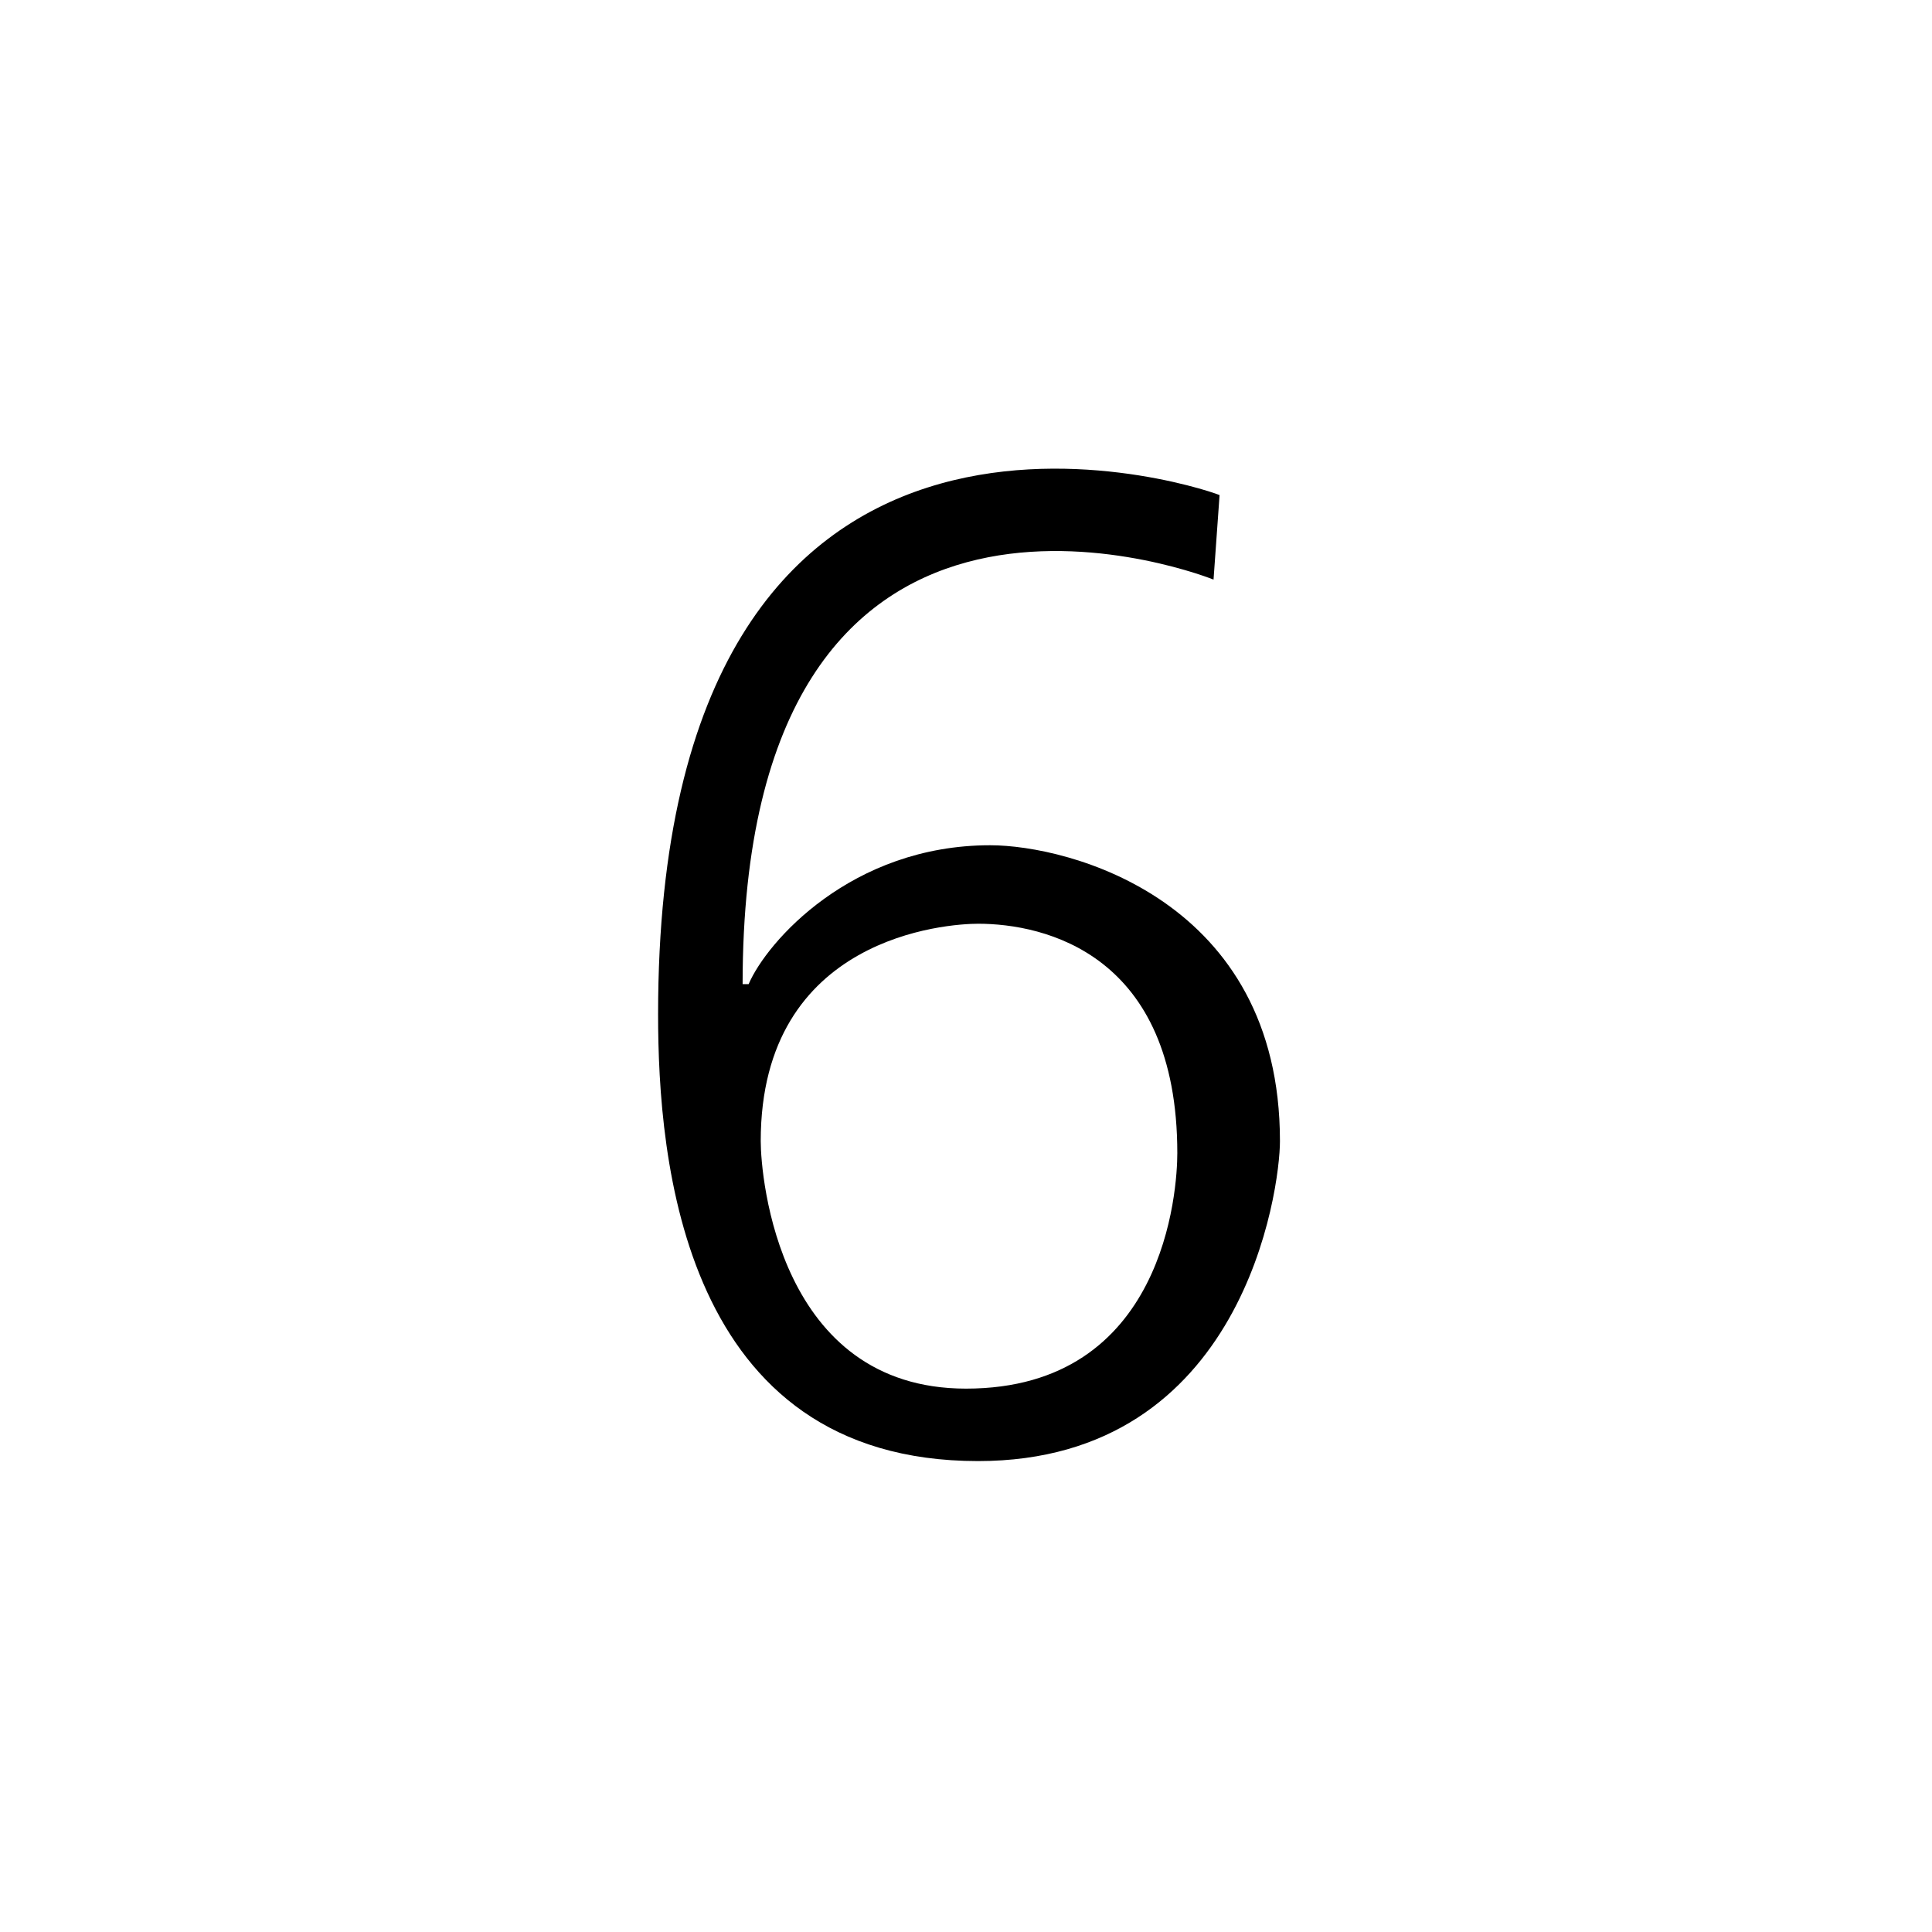 <svg xml:space="preserve" viewBox="0 0 32 32" xmlns="http://www.w3.org/2000/svg"><g id="icon">
  <path d="M0 0z"/>
  <path fill="currentColor" d="M16.4 14c-2.3 0-3.7 1.6-4 2.3h-.1c0-9.5 7.3-6.9 7.8-6.7l.1-1.4c-.5-.2-9.3-3-9.3 8.6 0 2.4.4 7.4 5.3 7.4 4.4 0 5-4.5 5-5.3 0-4-3.5-4.9-4.8-4.9zm-.4 9c-3.1 0-3.4-3.5-3.4-4.1 0-3.4 3.1-3.6 3.6-3.6 1.1 0 3.3.5 3.3 3.8 0 .6-.2 3.9-3.5 3.9z"/>
</g></svg>
